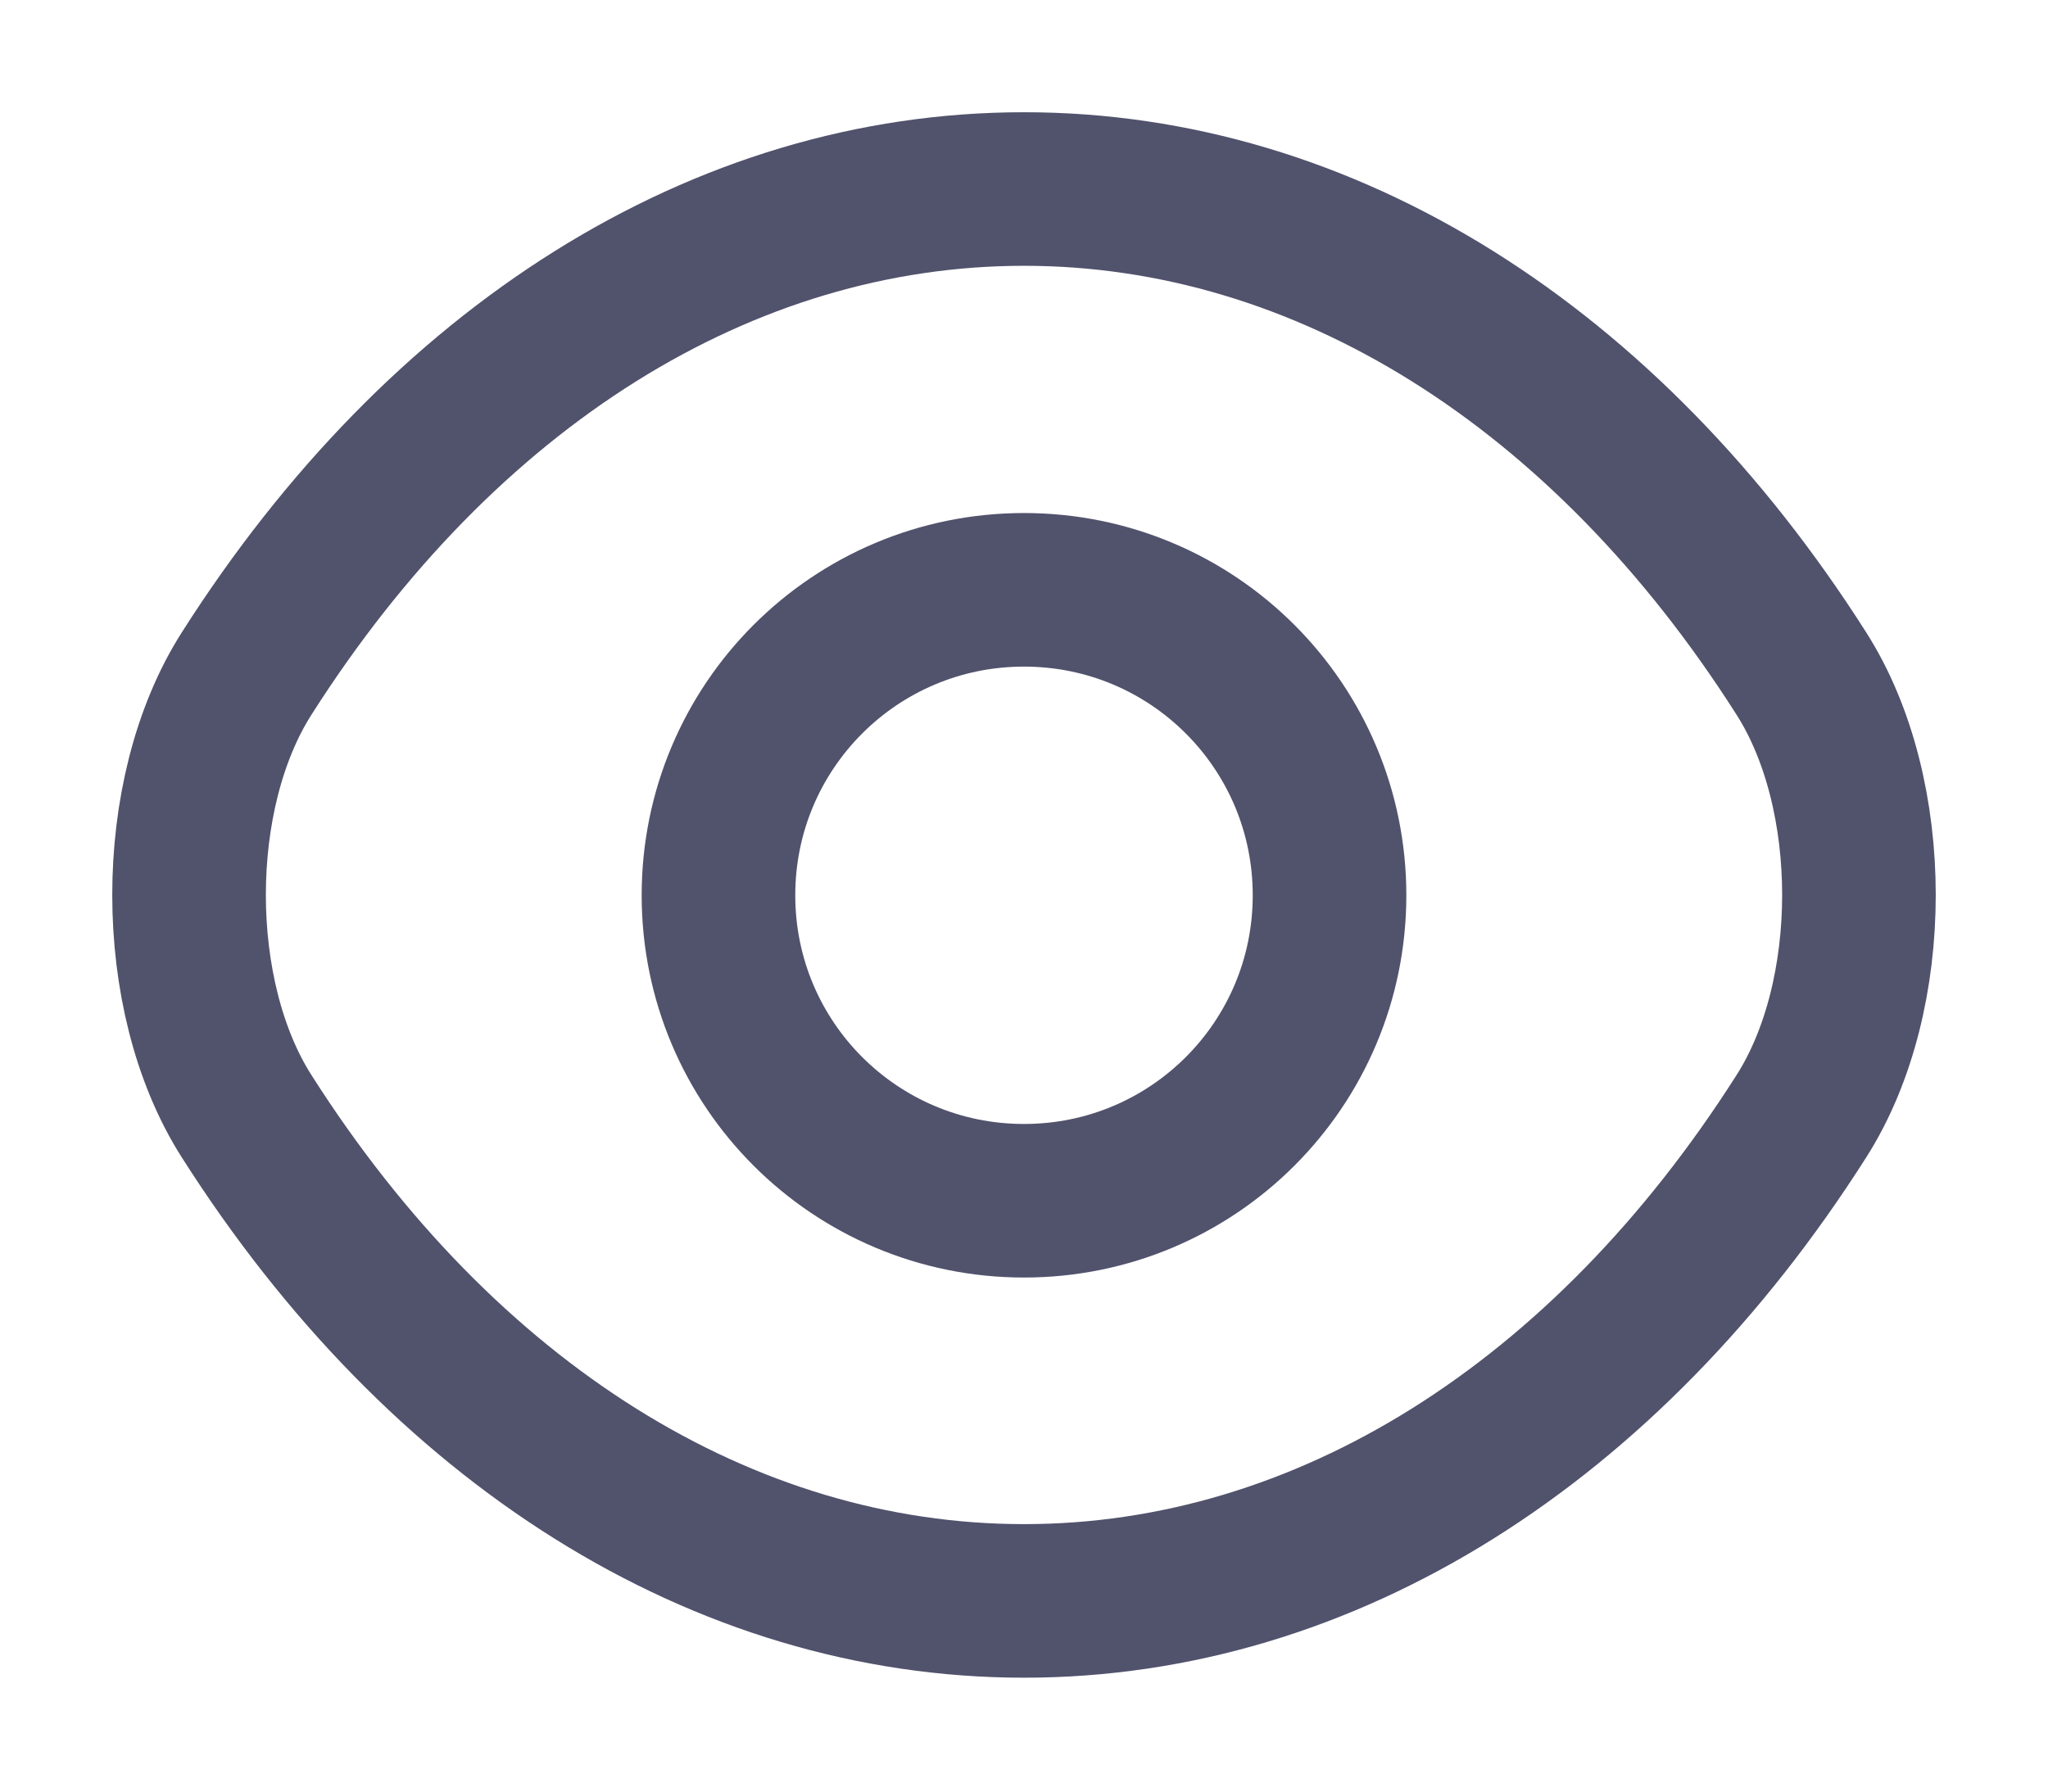 <svg width="16" height="14" viewBox="0 0 16 14" fill="none" xmlns="http://www.w3.org/2000/svg">
<path d="M10.387 6.996C10.387 8.316 9.32 9.383 8 9.383C6.68 9.383 5.613 8.316 5.613 6.996C5.613 5.676 6.68 4.609 8 4.609C9.32 4.609 10.387 5.676 10.387 6.996Z" stroke="#51526C" stroke-width="1.2" stroke-linecap="round" stroke-linejoin="round"/>
<path d="M8 12.51C10.353 12.51 12.547 11.123 14.073 8.723C14.673 7.783 14.673 6.203 14.073 5.263C12.547 2.863 10.353 1.477 8 1.477C5.647 1.477 3.453 2.863 1.927 5.263C1.327 6.203 1.327 7.783 1.927 8.723C3.453 11.123 5.647 12.51 8 12.51Z" stroke="#51526C" stroke-width="1.2" stroke-linecap="round" stroke-linejoin="round"/>
</svg>
